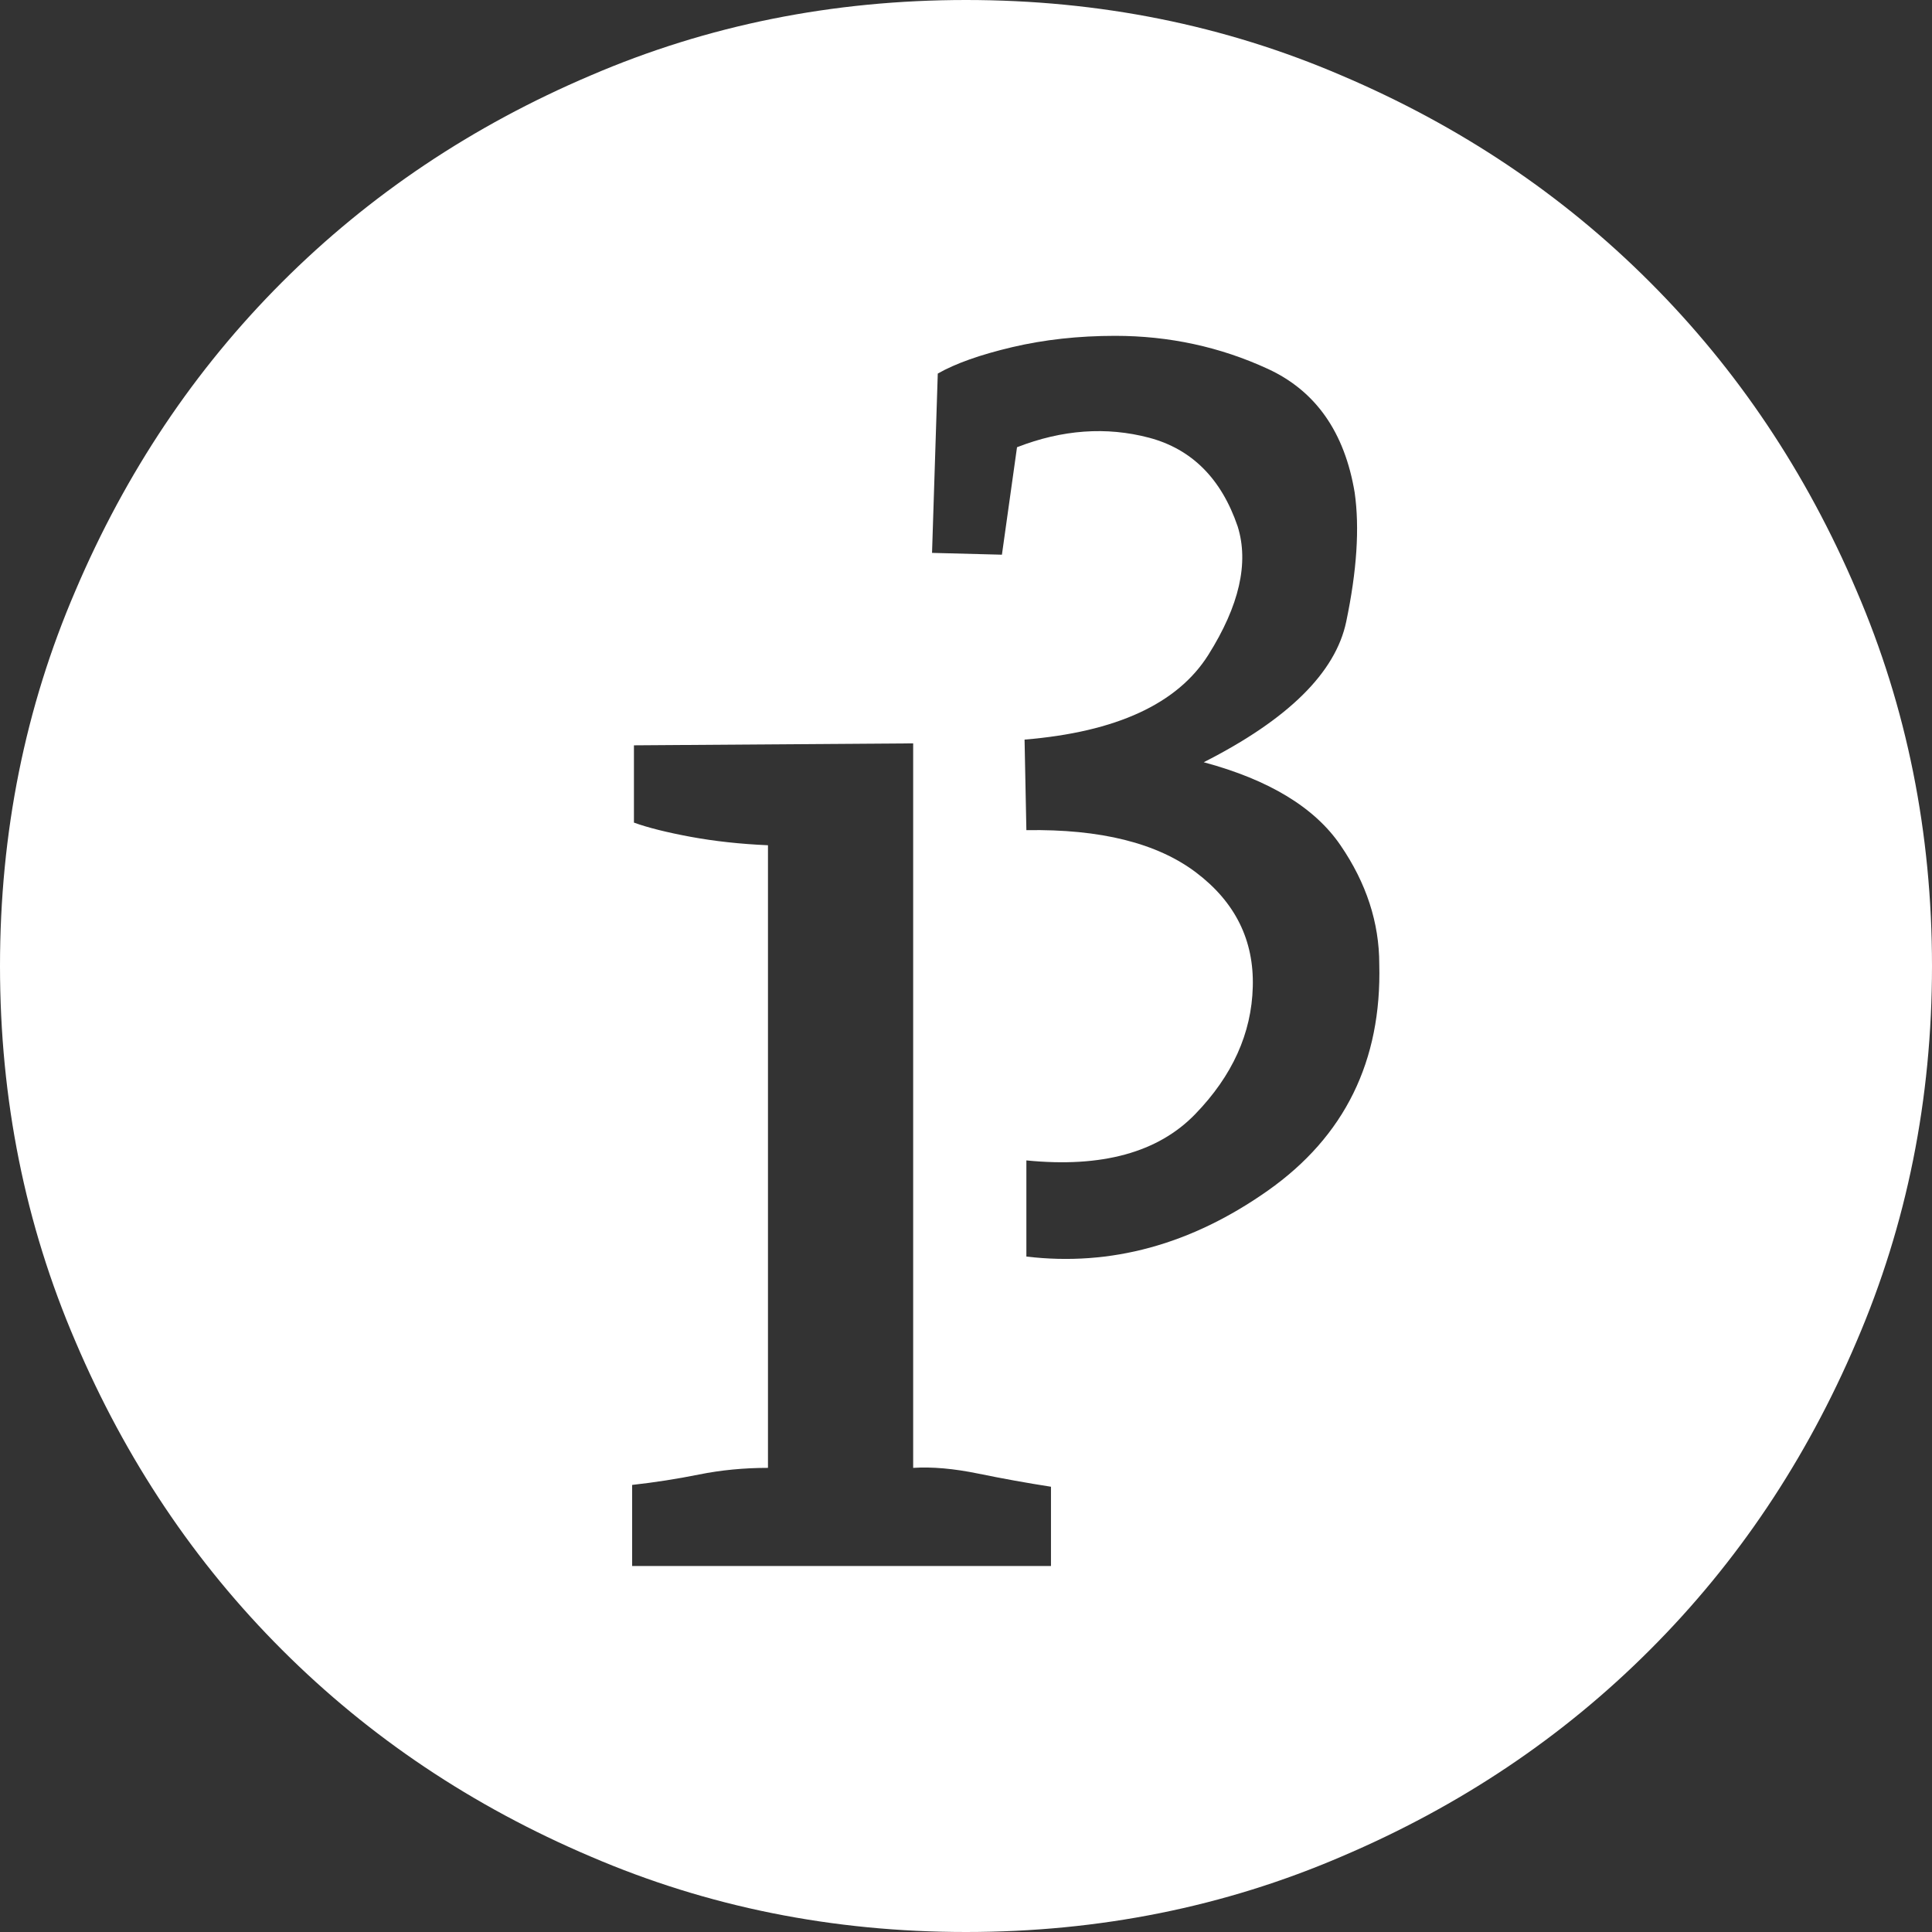 <svg xmlns="http://www.w3.org/2000/svg" xmlns:xlink="http://www.w3.org/1999/xlink" width="128" height="128"><rect width="100%" height="100%" fill="#333333" stroke="none"/><path fill="#ffffff" d="M64 0L64 0Q50.75 0 39.13 5L39.13 5Q27.38 10 18.69 18.69Q10 27.38 5 39.13L5 39.13Q0 50.75 0 64L0 64L0 64Q0 77.25 5 88.88L5 88.88Q10 100.63 18.69 109.31Q27.38 118 39.13 123L39.13 123Q50.75 128 64 128L64 128L64 128Q77.25 128 88.88 123L88.88 123Q100.63 118 109.31 109.31Q118 100.63 123 88.88L123 88.88Q128 77.25 128 64L128 64L128 64Q128 50.75 123 39.13L123 39.13Q118 27.38 109.31 18.69Q100.63 10 88.88 5L88.88 5Q77.25 0 64 0L64 0L64 0ZM73.88 22.25L73.88 22.25Q79.25 22.25 84 24.44Q88.75 26.63 89.75 32.63L89.75 32.63Q90.25 36.13 89.19 41.19Q88.13 46.25 79.75 50.50L79.75 50.50Q86.25 52.25 88.81 56Q91.38 59.75 91.38 63.88L91.38 63.88Q91.63 73.50 84 78.88Q76.38 84.25 68 83.25L68 83.25L68 76.88Q75.50 77.63 79.19 73.81Q82.88 70 83 65.38L83 65.38Q83.13 60.75 79.25 57.81Q75.38 54.88 68 55L68 55L67.88 49Q77 48.25 80.06 43.38Q83.13 38.50 82 34.88L82 34.88Q80.38 30.13 76.13 29Q71.88 27.88 67.38 29.63L67.38 29.63L66.38 36.75L61.75 36.63L62.13 24.75Q63.88 23.75 67.06 23Q70.25 22.25 73.88 22.25ZM60.50 49.25L60.50 49.25L60.50 97.25Q62.38 97.13 64.81 97.63Q67.25 98.13 69.63 98.50L69.63 98.50L69.63 103.75L41.88 103.75L41.88 98.38Q44.13 98.13 46.31 97.69Q48.50 97.25 50.88 97.25L50.88 97.25L50.88 56Q48.13 55.88 45.75 55.44Q43.38 55 42 54.50L42 54.50L42 49.38L60.50 49.25Z"/></svg>